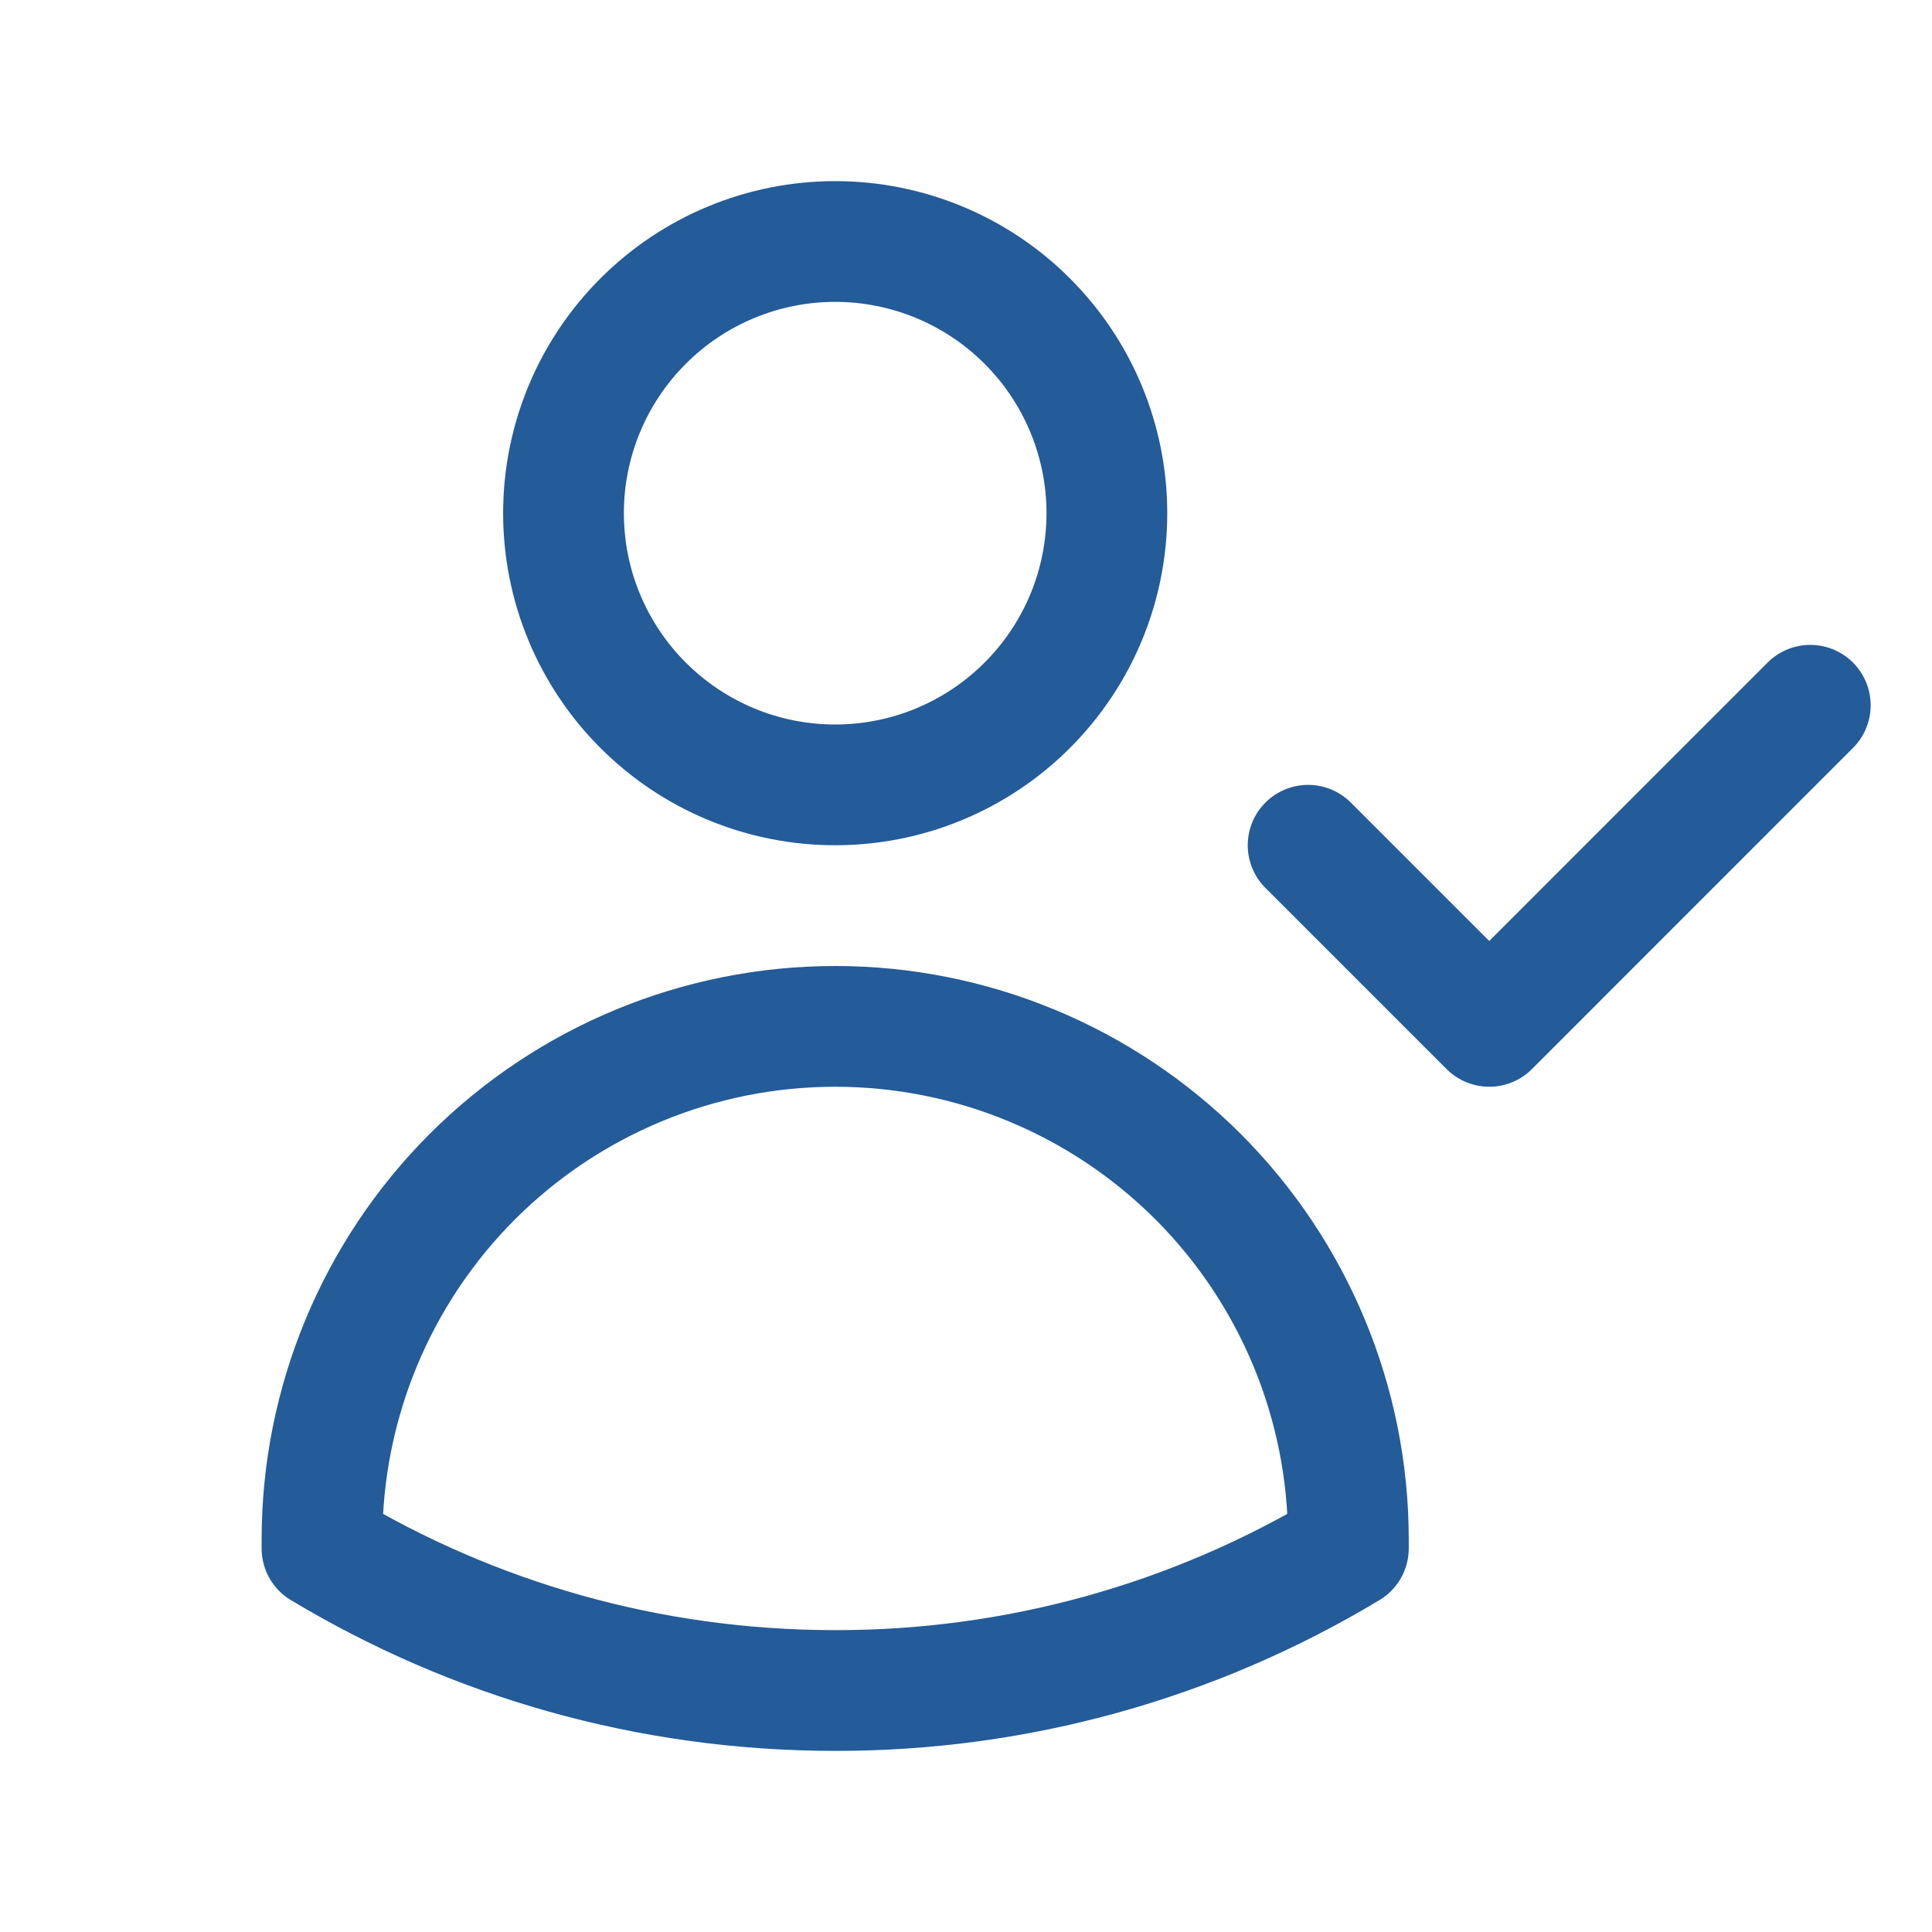 <svg width="24" height="24" viewBox="0 0 24 24" fill="none" xmlns="http://www.w3.org/2000/svg">
<path d="M22.488 8.761L18.5 12.75L16.25 10.5M13.75 6.375C13.75 6.818 13.663 7.257 13.493 7.667C13.323 8.076 13.075 8.448 12.761 8.761C12.448 9.075 12.076 9.323 11.667 9.493C11.257 9.663 10.818 9.75 10.375 9.75C9.932 9.75 9.493 9.663 9.083 9.493C8.674 9.323 8.302 9.075 7.989 8.761C7.675 8.448 7.427 8.076 7.257 7.667C7.087 7.257 7 6.818 7 6.375C7 5.48 7.356 4.621 7.989 3.989C8.621 3.356 9.48 3 10.375 3C11.27 3 12.129 3.356 12.761 3.989C13.394 4.621 13.75 5.48 13.75 6.375ZM4 19.235V19.125C4 17.434 4.672 15.813 5.867 14.617C7.063 13.422 8.684 12.75 10.375 12.75C12.066 12.75 13.687 13.422 14.883 14.617C16.078 15.813 16.75 17.434 16.75 19.125V19.234C14.825 20.393 12.621 21.004 10.374 21C8.043 21 5.862 20.355 4 19.234V19.235Z" stroke="#245B99" stroke-width="1.5" stroke-linecap="round" stroke-linejoin="round"/>
</svg>
